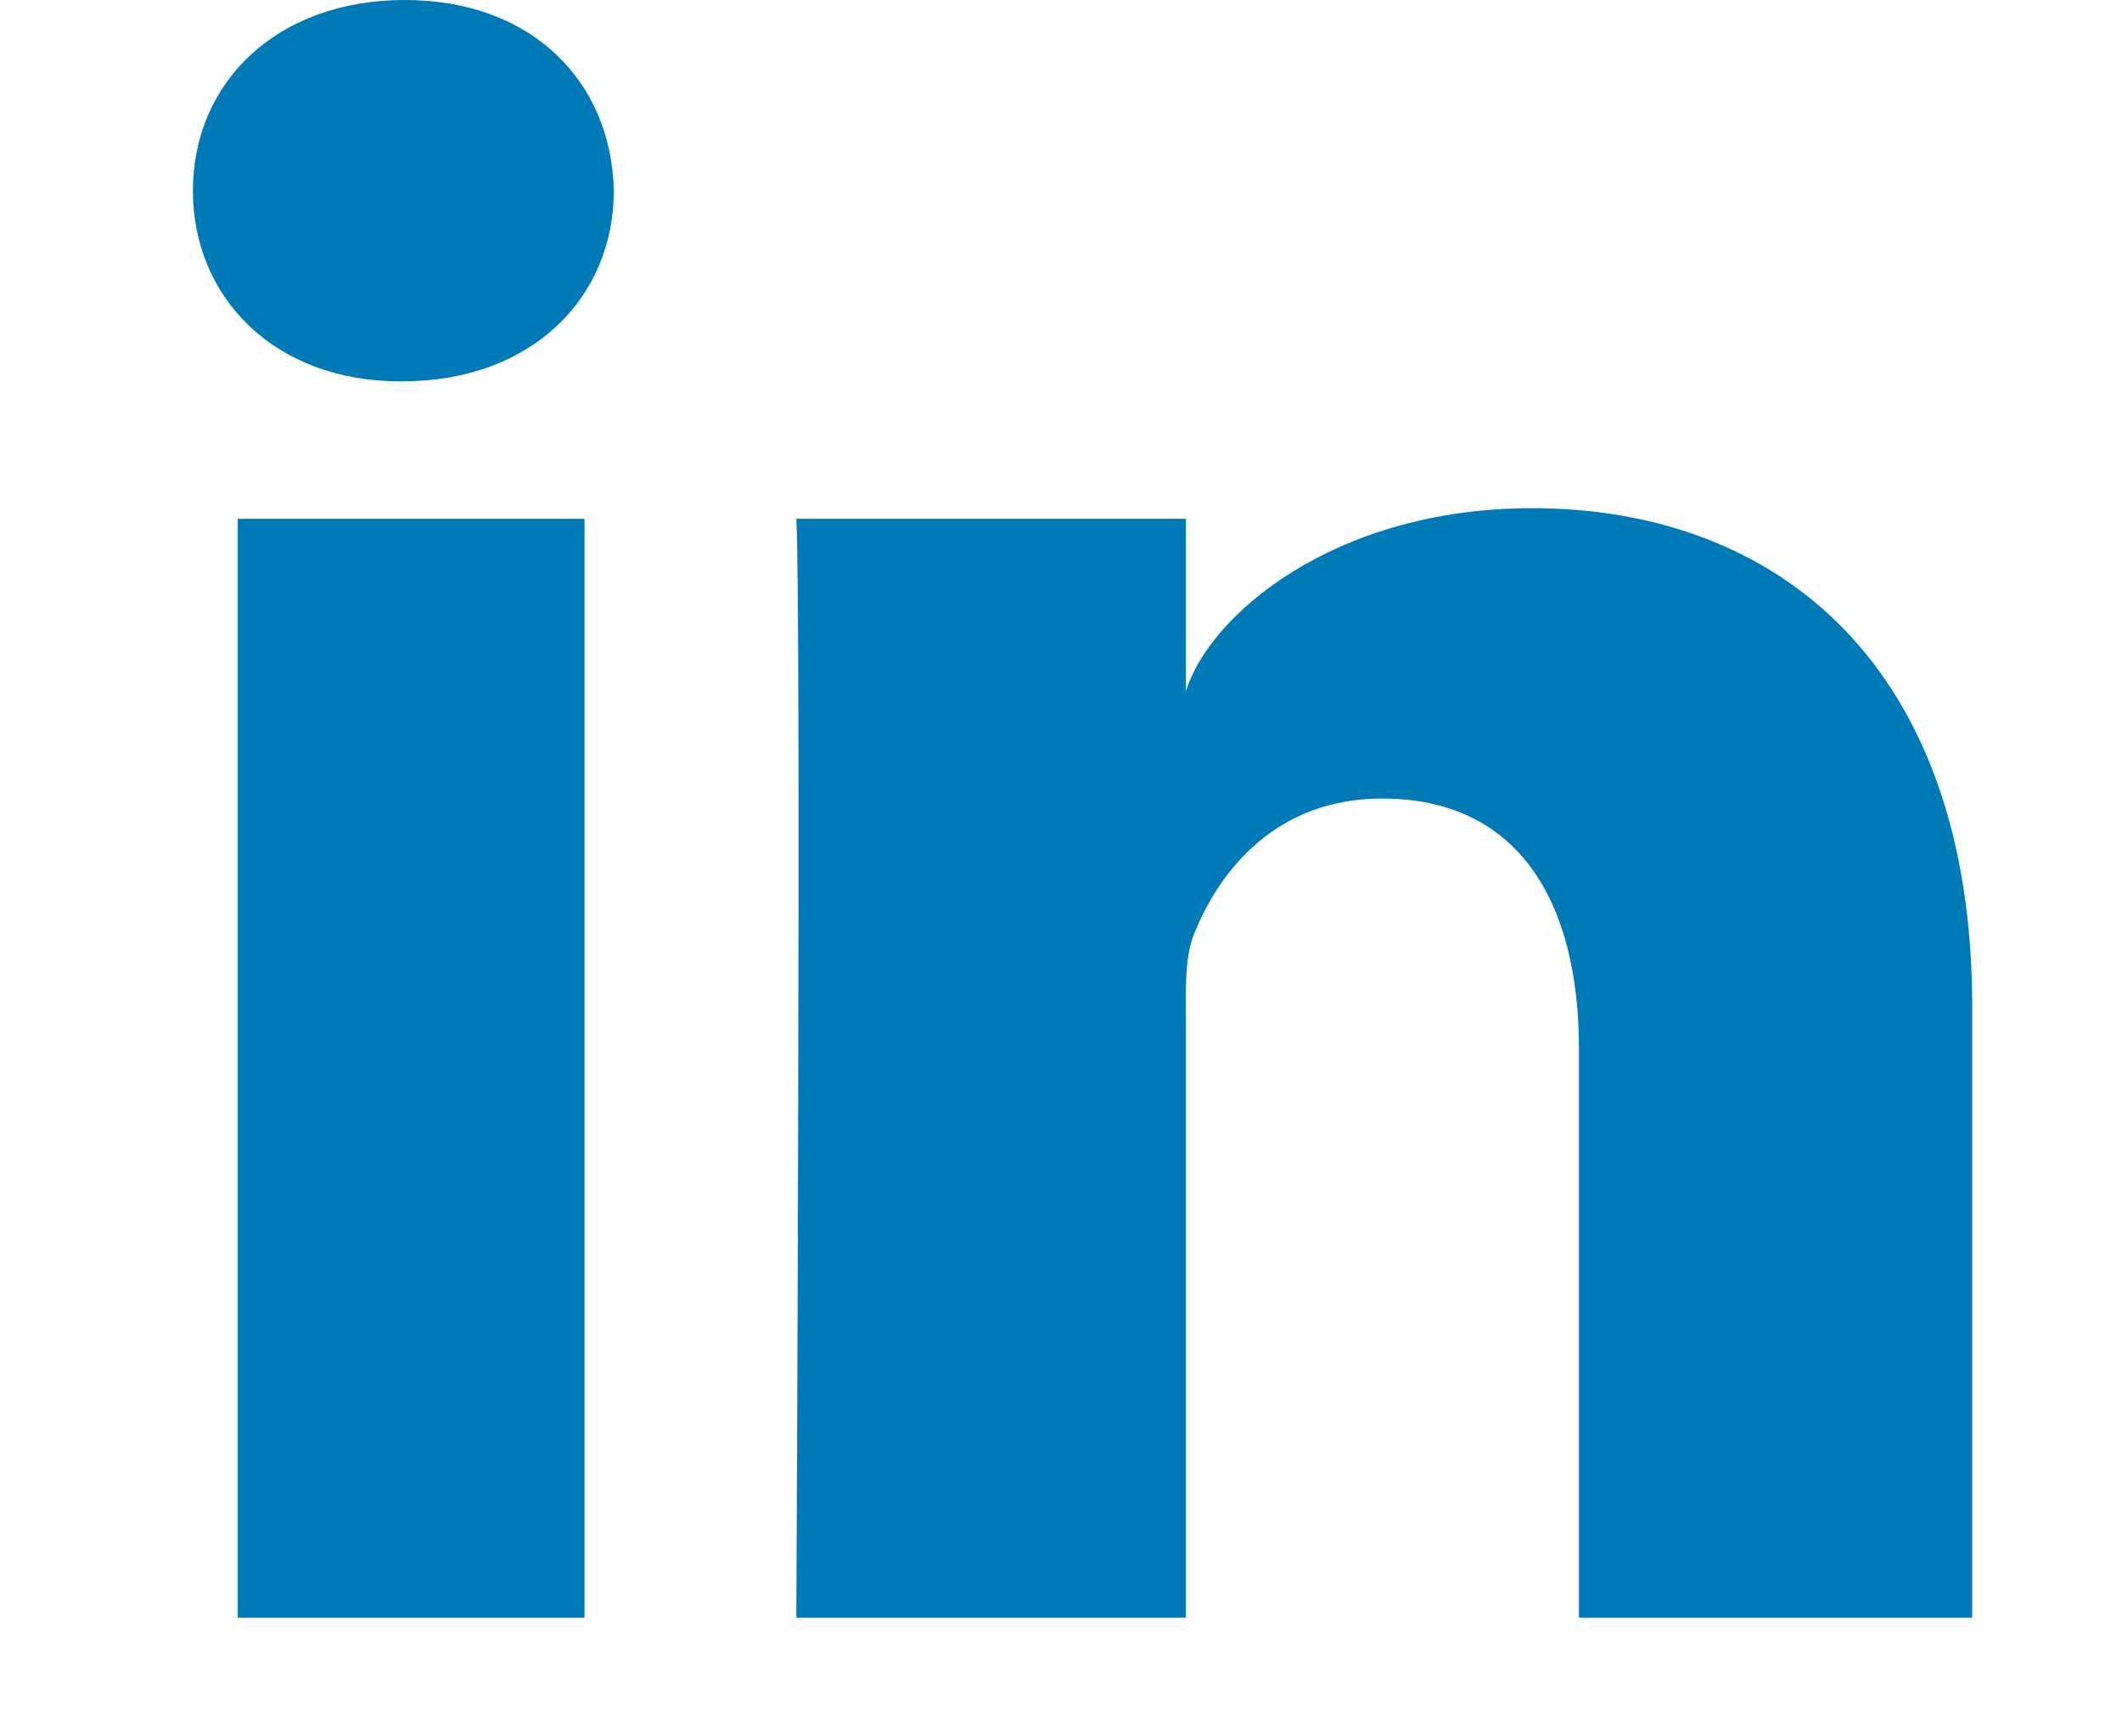 <?xml version="1.0" encoding="UTF-8" standalone="no"?>
<svg width="22px" height="18px" viewBox="0 0 22 18" version="1.1" xmlns="http://www.w3.org/2000/svg" xmlns:xlink="http://www.w3.org/1999/xlink">
    <!-- Generator: Sketch 43.1 (39012) - http://www.bohemiancoding.com/sketch -->
    <title>icon-linkedin-blue</title>
    <desc>Created with Sketch.</desc>
    <defs></defs>
    <g id="Symbols" stroke="none" stroke-width="1" fill="none" fill-rule="evenodd">
        <g id="icon-linkedin-blue" fill="#007AB7">
            <path d="M2.465,5.378 L6.06,5.378 L6.06,16.77 L2.465,16.77 L2.465,5.378 Z M15.884,5.268 C18.439,5.268 20.447,6.907 20.447,10.435 L20.447,16.77 L16.37,16.77 L16.37,10.874 C16.37,9.332 15.732,8.278 14.33,8.278 C13.257,8.278 12.66,8.989 12.383,9.674 C12.279,9.92 12.295,10.262 12.295,10.605 L12.295,16.77 L8.256,16.77 C8.256,16.77 8.308,6.327 8.256,5.378 L12.295,5.378 L12.295,7.166 C12.533,6.384 13.824,5.268 15.884,5.268 Z M4.196,0 C5.523,0 6.338,0.851 6.364,1.975 C6.364,3.079 5.523,3.953 4.171,3.953 L4.145,3.953 C2.844,3.953 2,3.082 2,1.978 C2,0.853 2.869,0 4.196,0 Z" id="Linkedin"></path>
        </g>
    </g>
</svg>